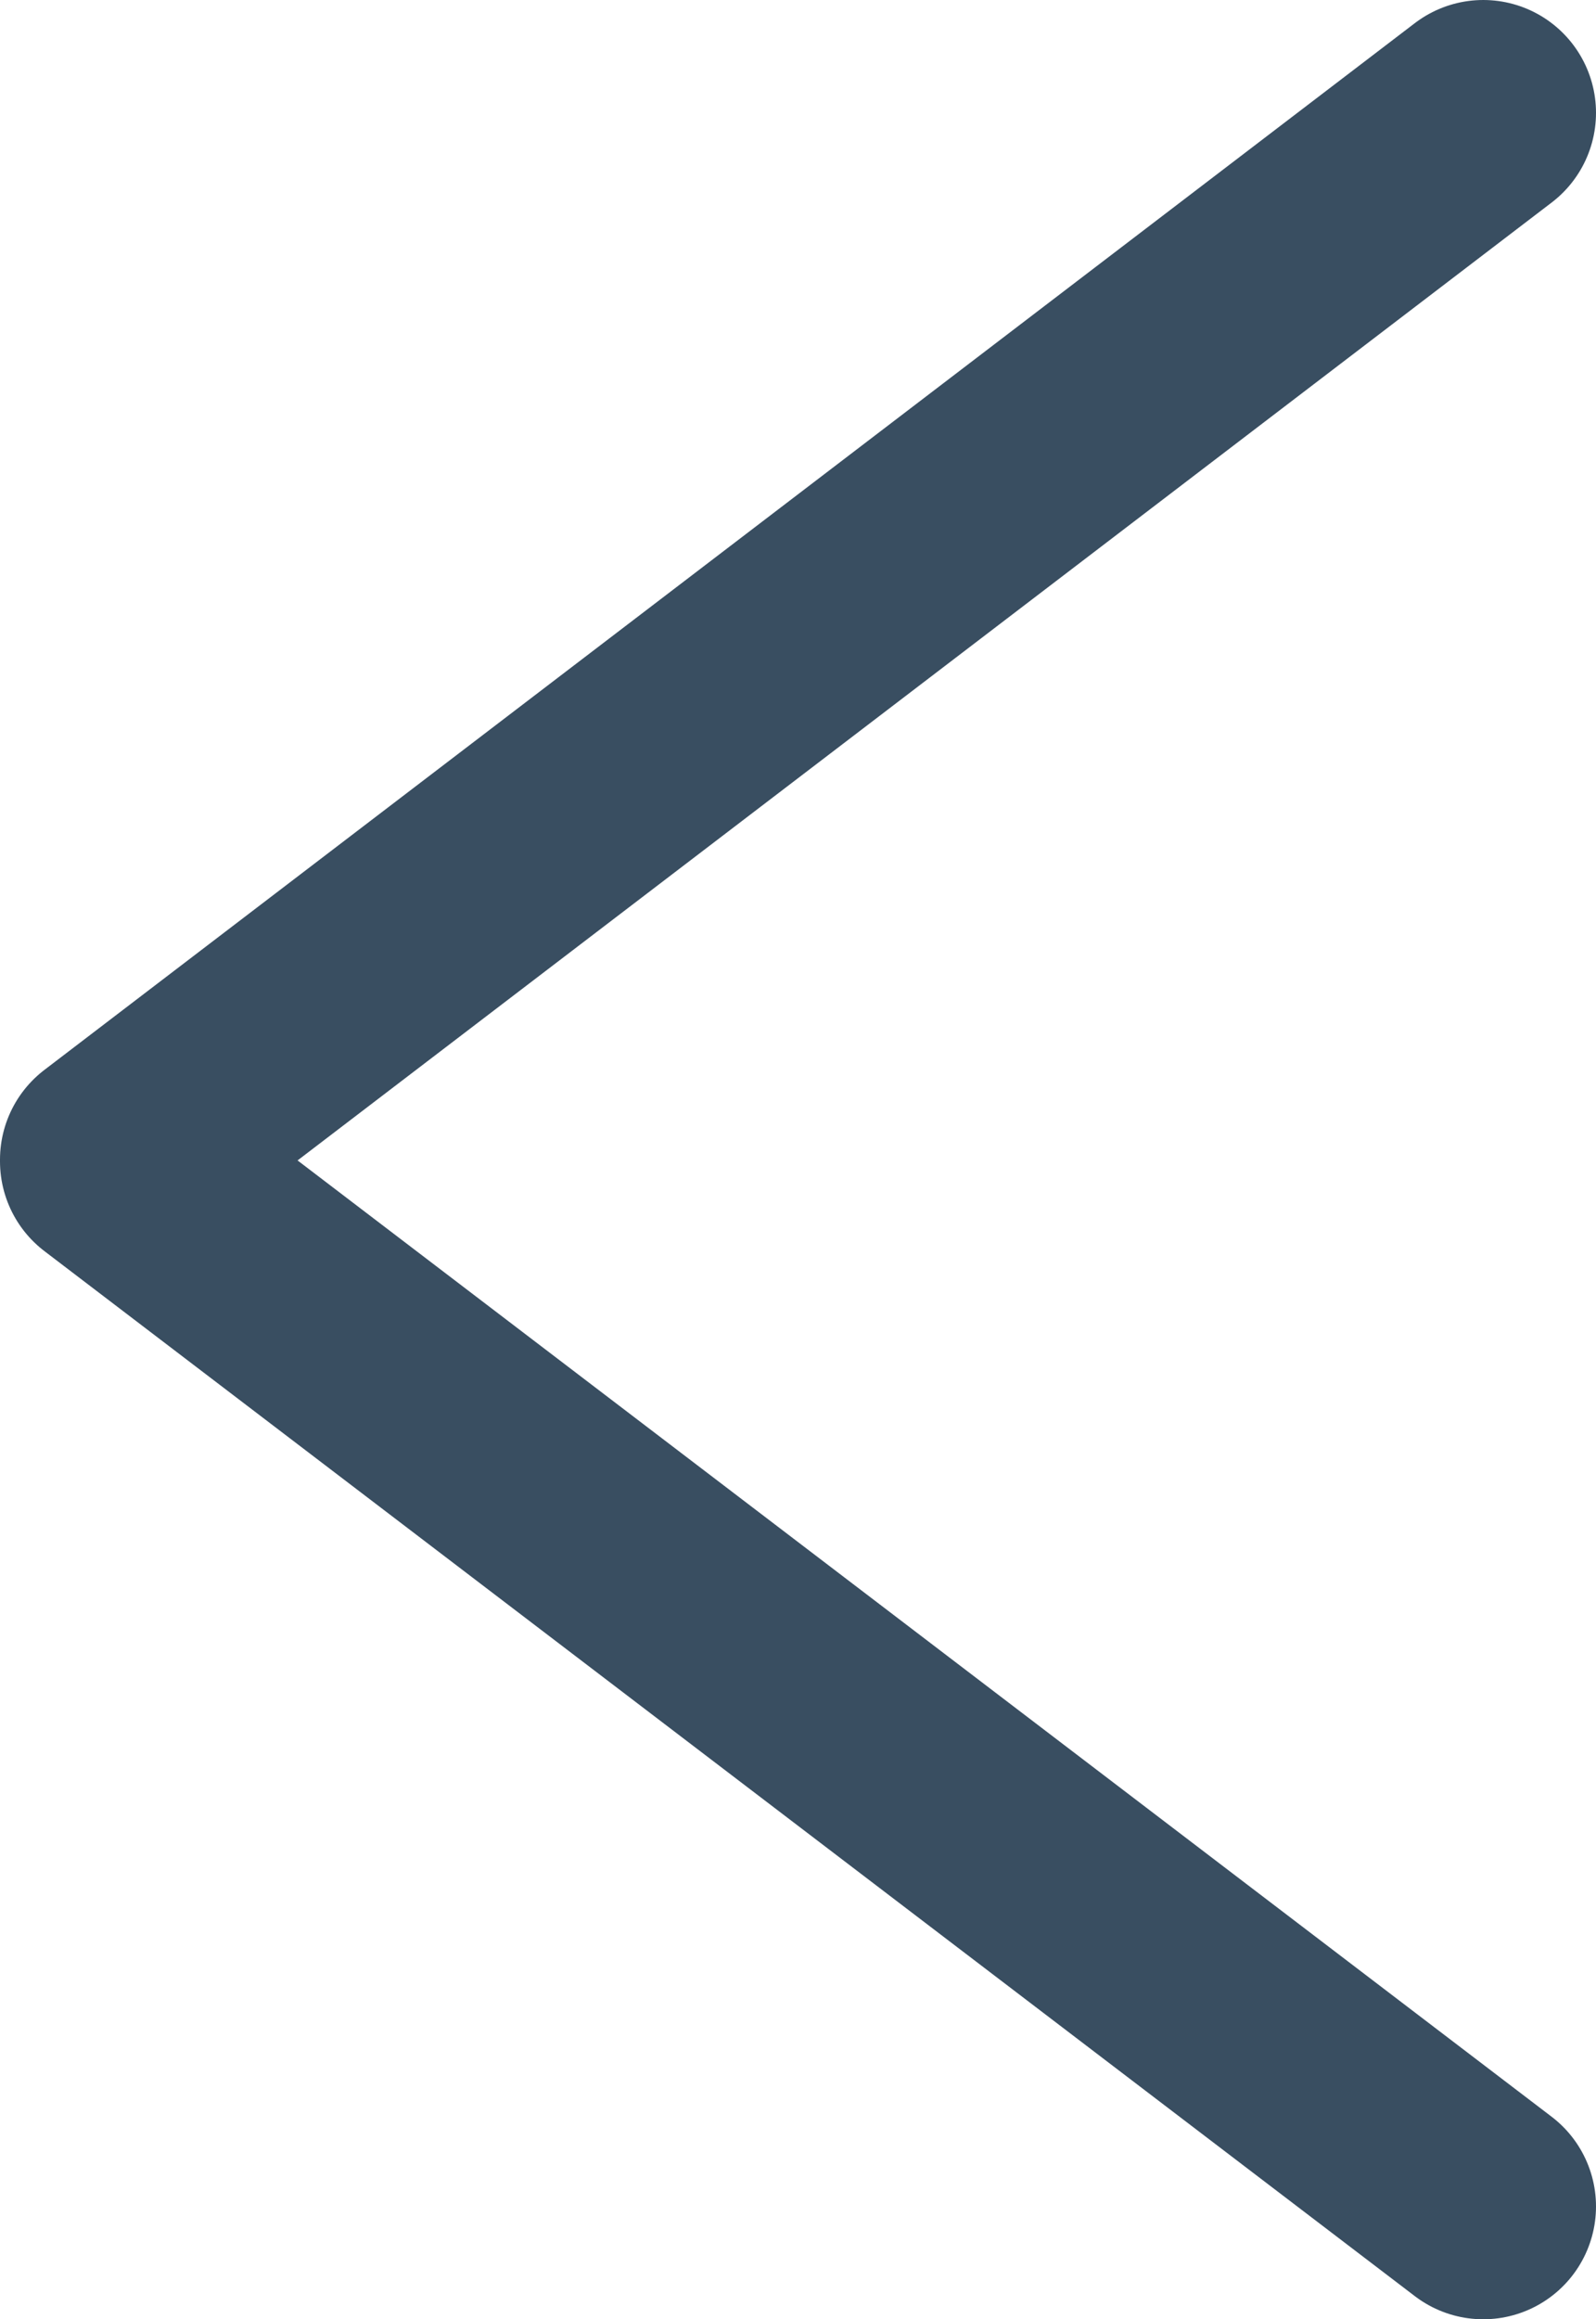 <?xml version="1.0" encoding="utf-8"?>
<!-- Generator: Adobe Illustrator 26.3.1, SVG Export Plug-In . SVG Version: 6.00 Build 0)  -->
<svg version="1.1" id="Layer_1" xmlns="http://www.w3.org/2000/svg" xmlns:xlink="http://www.w3.org/1999/xlink" x="0px" y="0px"
	 viewBox="0 0 92 133.6" style="enable-background:new 0 0 92 133.6;" xml:space="preserve">
<style type="text/css">
	.st0{fill:none;stroke:#394E61;stroke-width:13;stroke-linecap:round;stroke-linejoin:round;stroke-miterlimit:10;}
</style>
<g>
	<polyline class="st0" points="85.5,6.5 6.5,66.8 6.5,66.9 85.5,127.1 	"/>
</g>
</svg>
